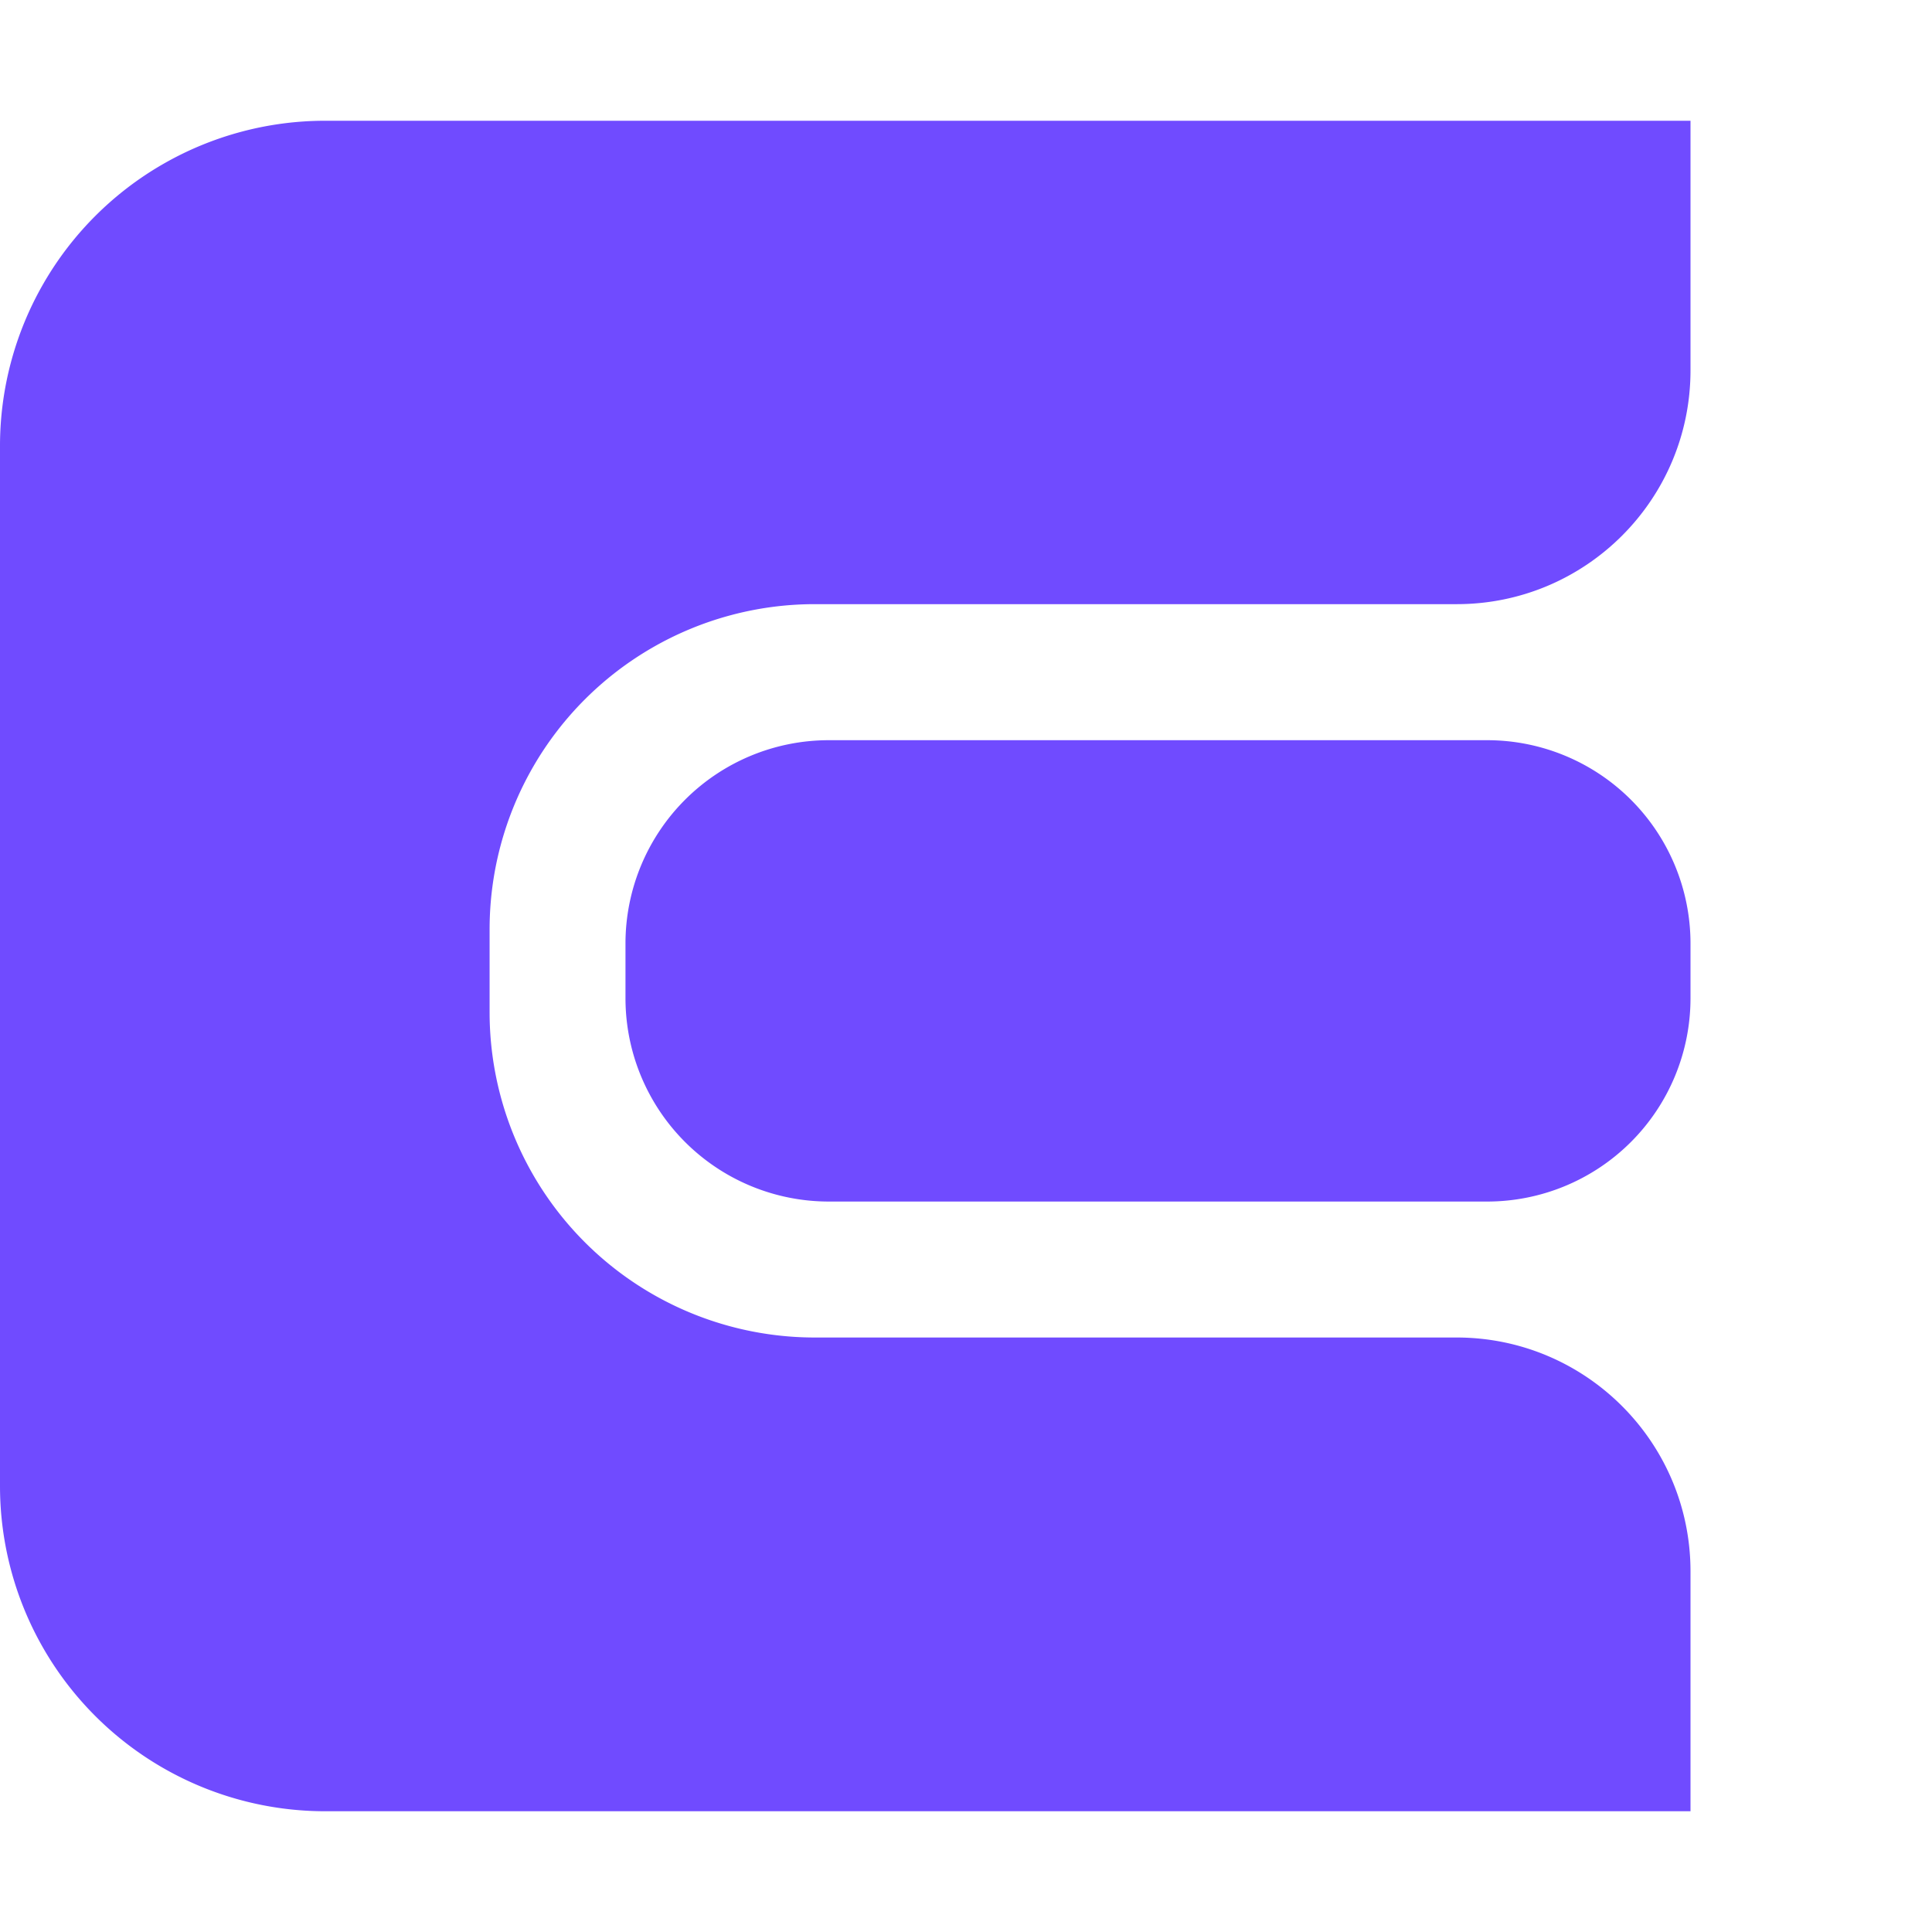 <svg data-v-653c4711="" width="240" height="240" viewBox="0 0 240 240" fill="none" xmlns="http://www.w3.org/2000/svg" class="header__logo"><path fill-rule="evenodd" clip-rule="evenodd" d="M0 55.41A40.4 40.4 0 0 1 40.41 15H210v31c0 16.05 -13 29.05 -29.04 29.05h-79.74a40.4 40.4 0 0 0 -40.4 40.41v10.29a40.4 40.4 0 0 0 40.4 40.4h79.74C197 166.16 210 179.17 210 195.2v29.8H40.41A40.4 40.4 0 0 1 0 184.6zm102.97 36.54h81.77A25.26 25.26 0 0 1 210 117.21v6.8a25.26 25.26 0 0 1 -25.26 25.25h-81.77A25.26 25.26 0 0 1 77.7 124v-6.8a25.26 25.26 0 0 1 25.26 -25.25" fill="url(#paint0_radial_734_4589)"/><defs><radialGradient id="paint0_radial_734_4589" cx="0" cy="0" r="1" gradientUnits="userSpaceOnUse" gradientTransform="rotate(55.378 -.582 1.014)scale(29.753 118.891)"><stop offset="0.051" stop-color="#C549FF"/><stop offset="0.816" stop-color="#704BFF"/></radialGradient></defs></svg>